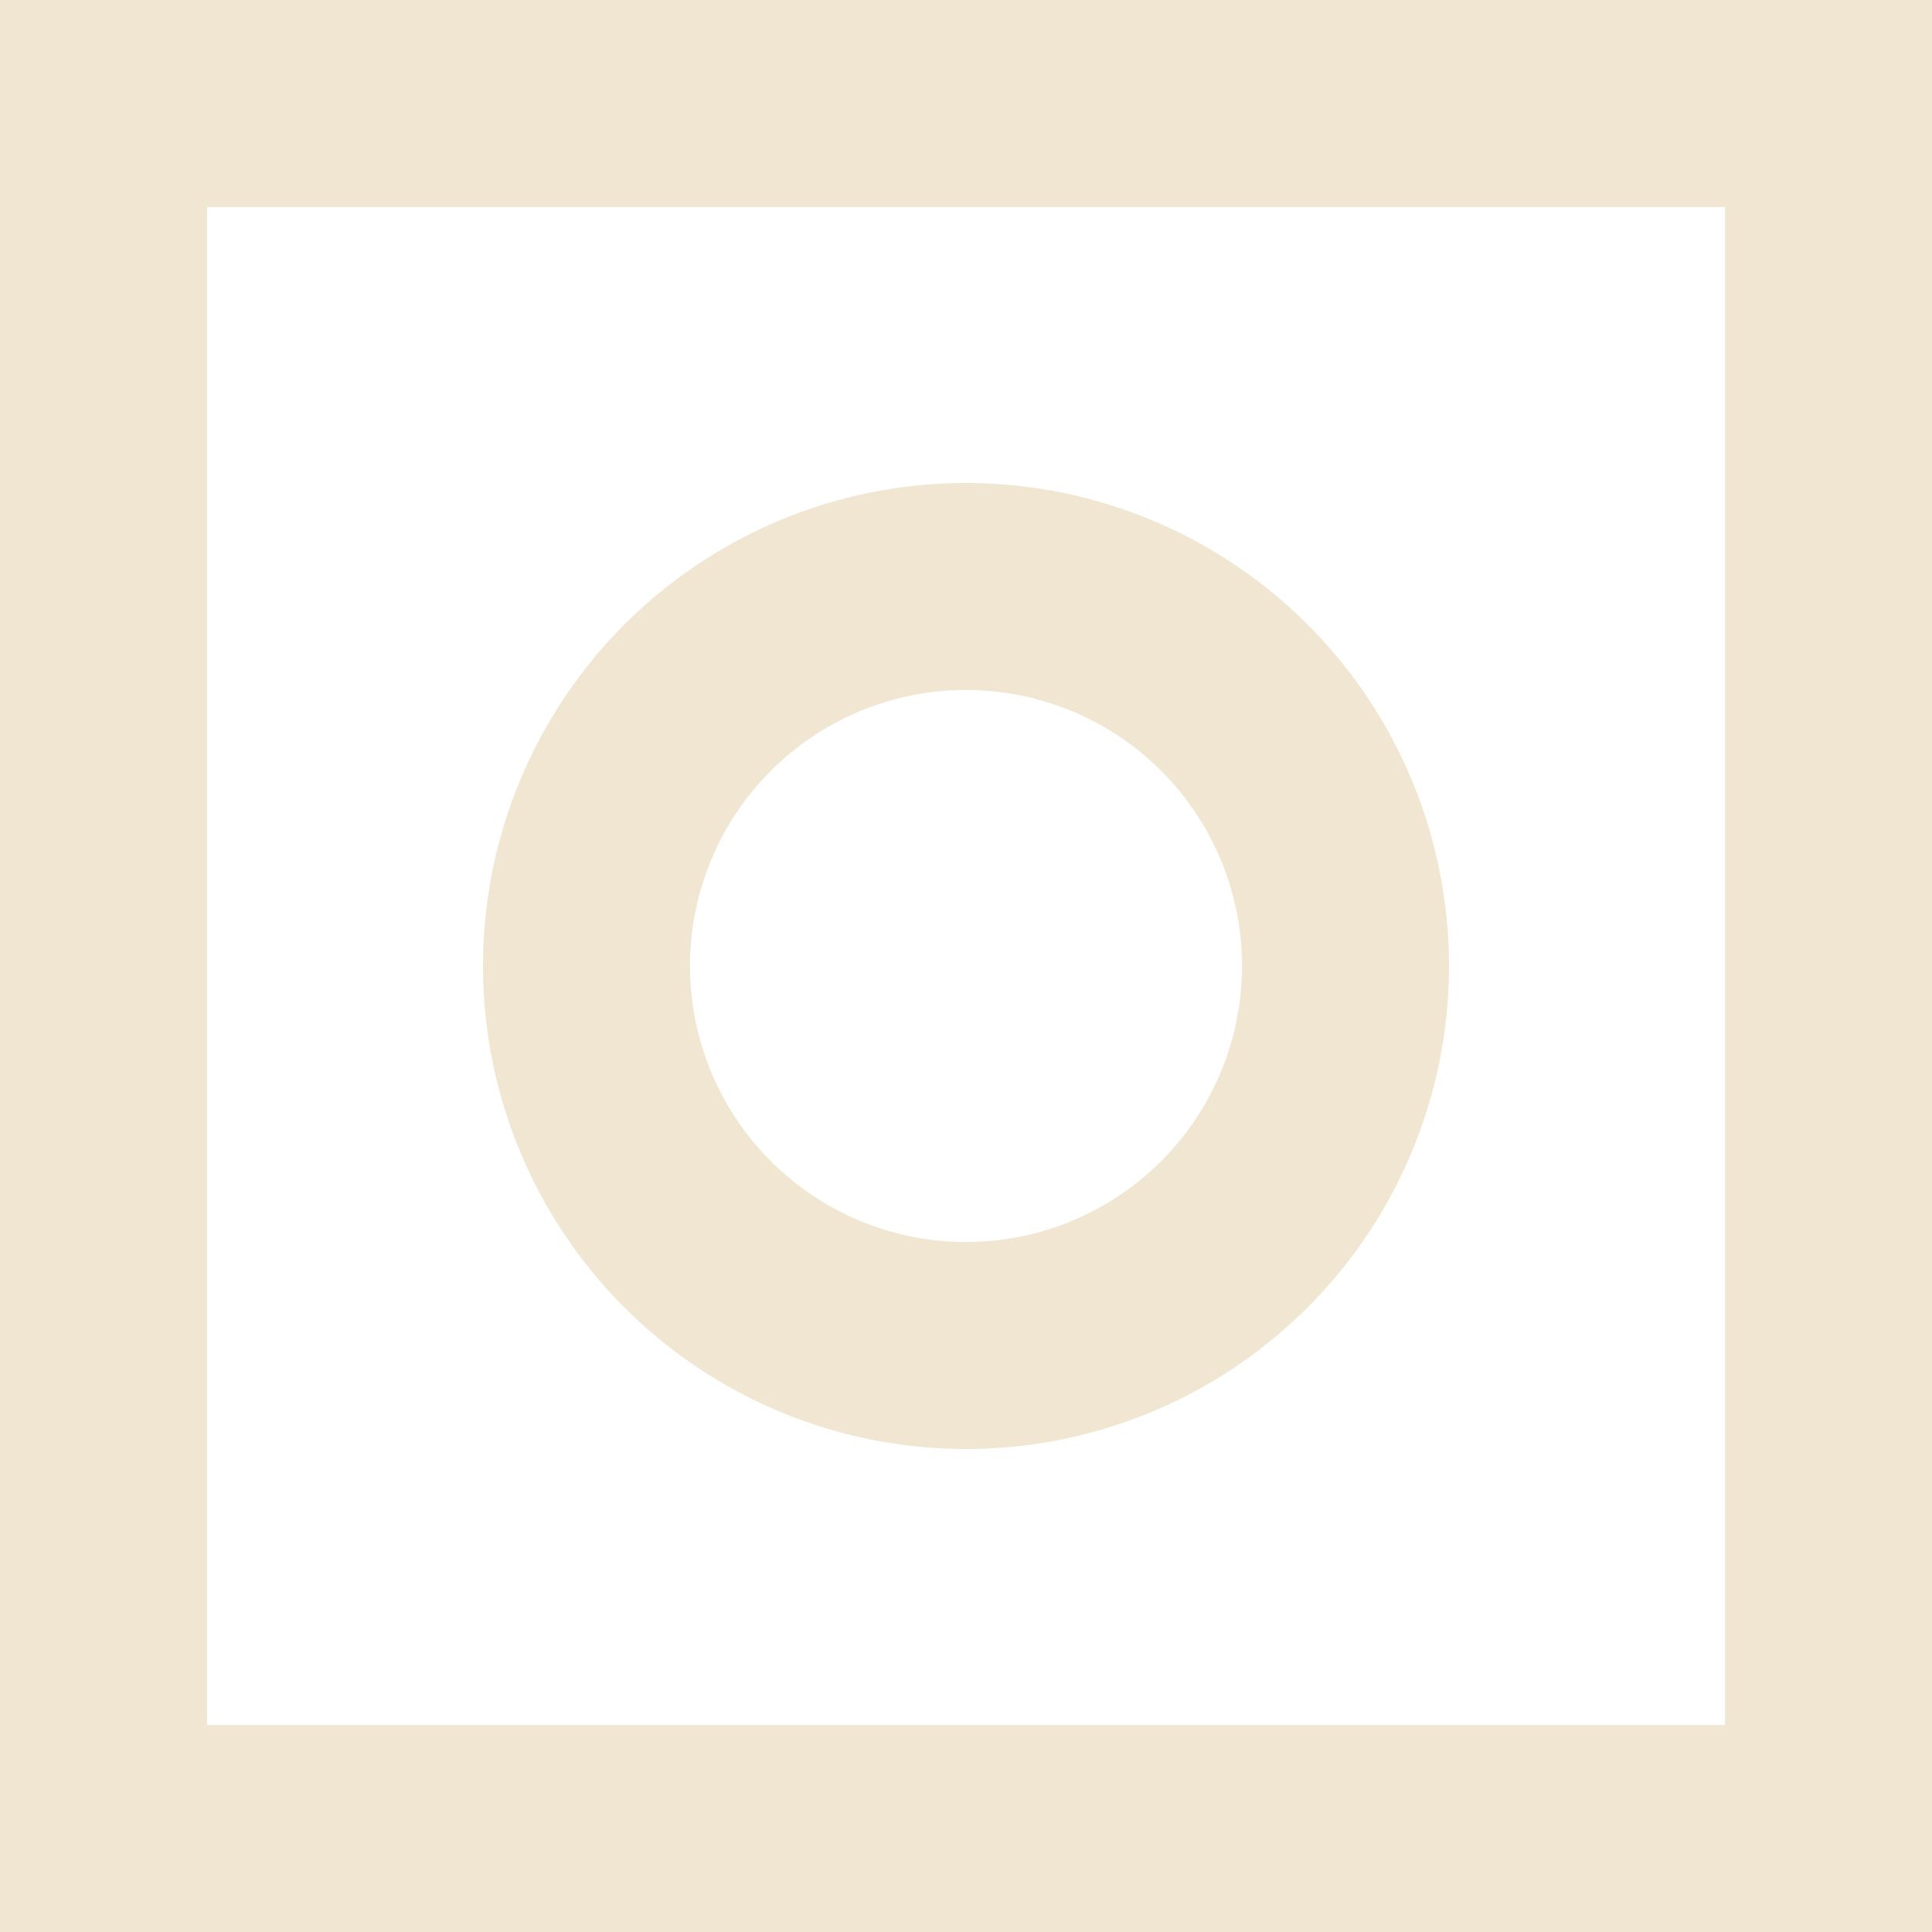 <svg xmlns="http://www.w3.org/2000/svg" viewBox="0 0 28 28"><defs><style>.cls-1{fill:none;stroke:#f0e6d2;stroke-width:3px;}</style></defs><g id="레이어_2" data-name="레이어 2"><g id="레이어_1-2" data-name="레이어 1"><rect class="cls-1" x="1.5" y="1.5" width="25" height="25"/><path class="cls-1" d="M14,19.5A5.5,5.5,0,1,0,8.5,14,5.5,5.5,0,0,0,14,19.5"/></g></g></svg>